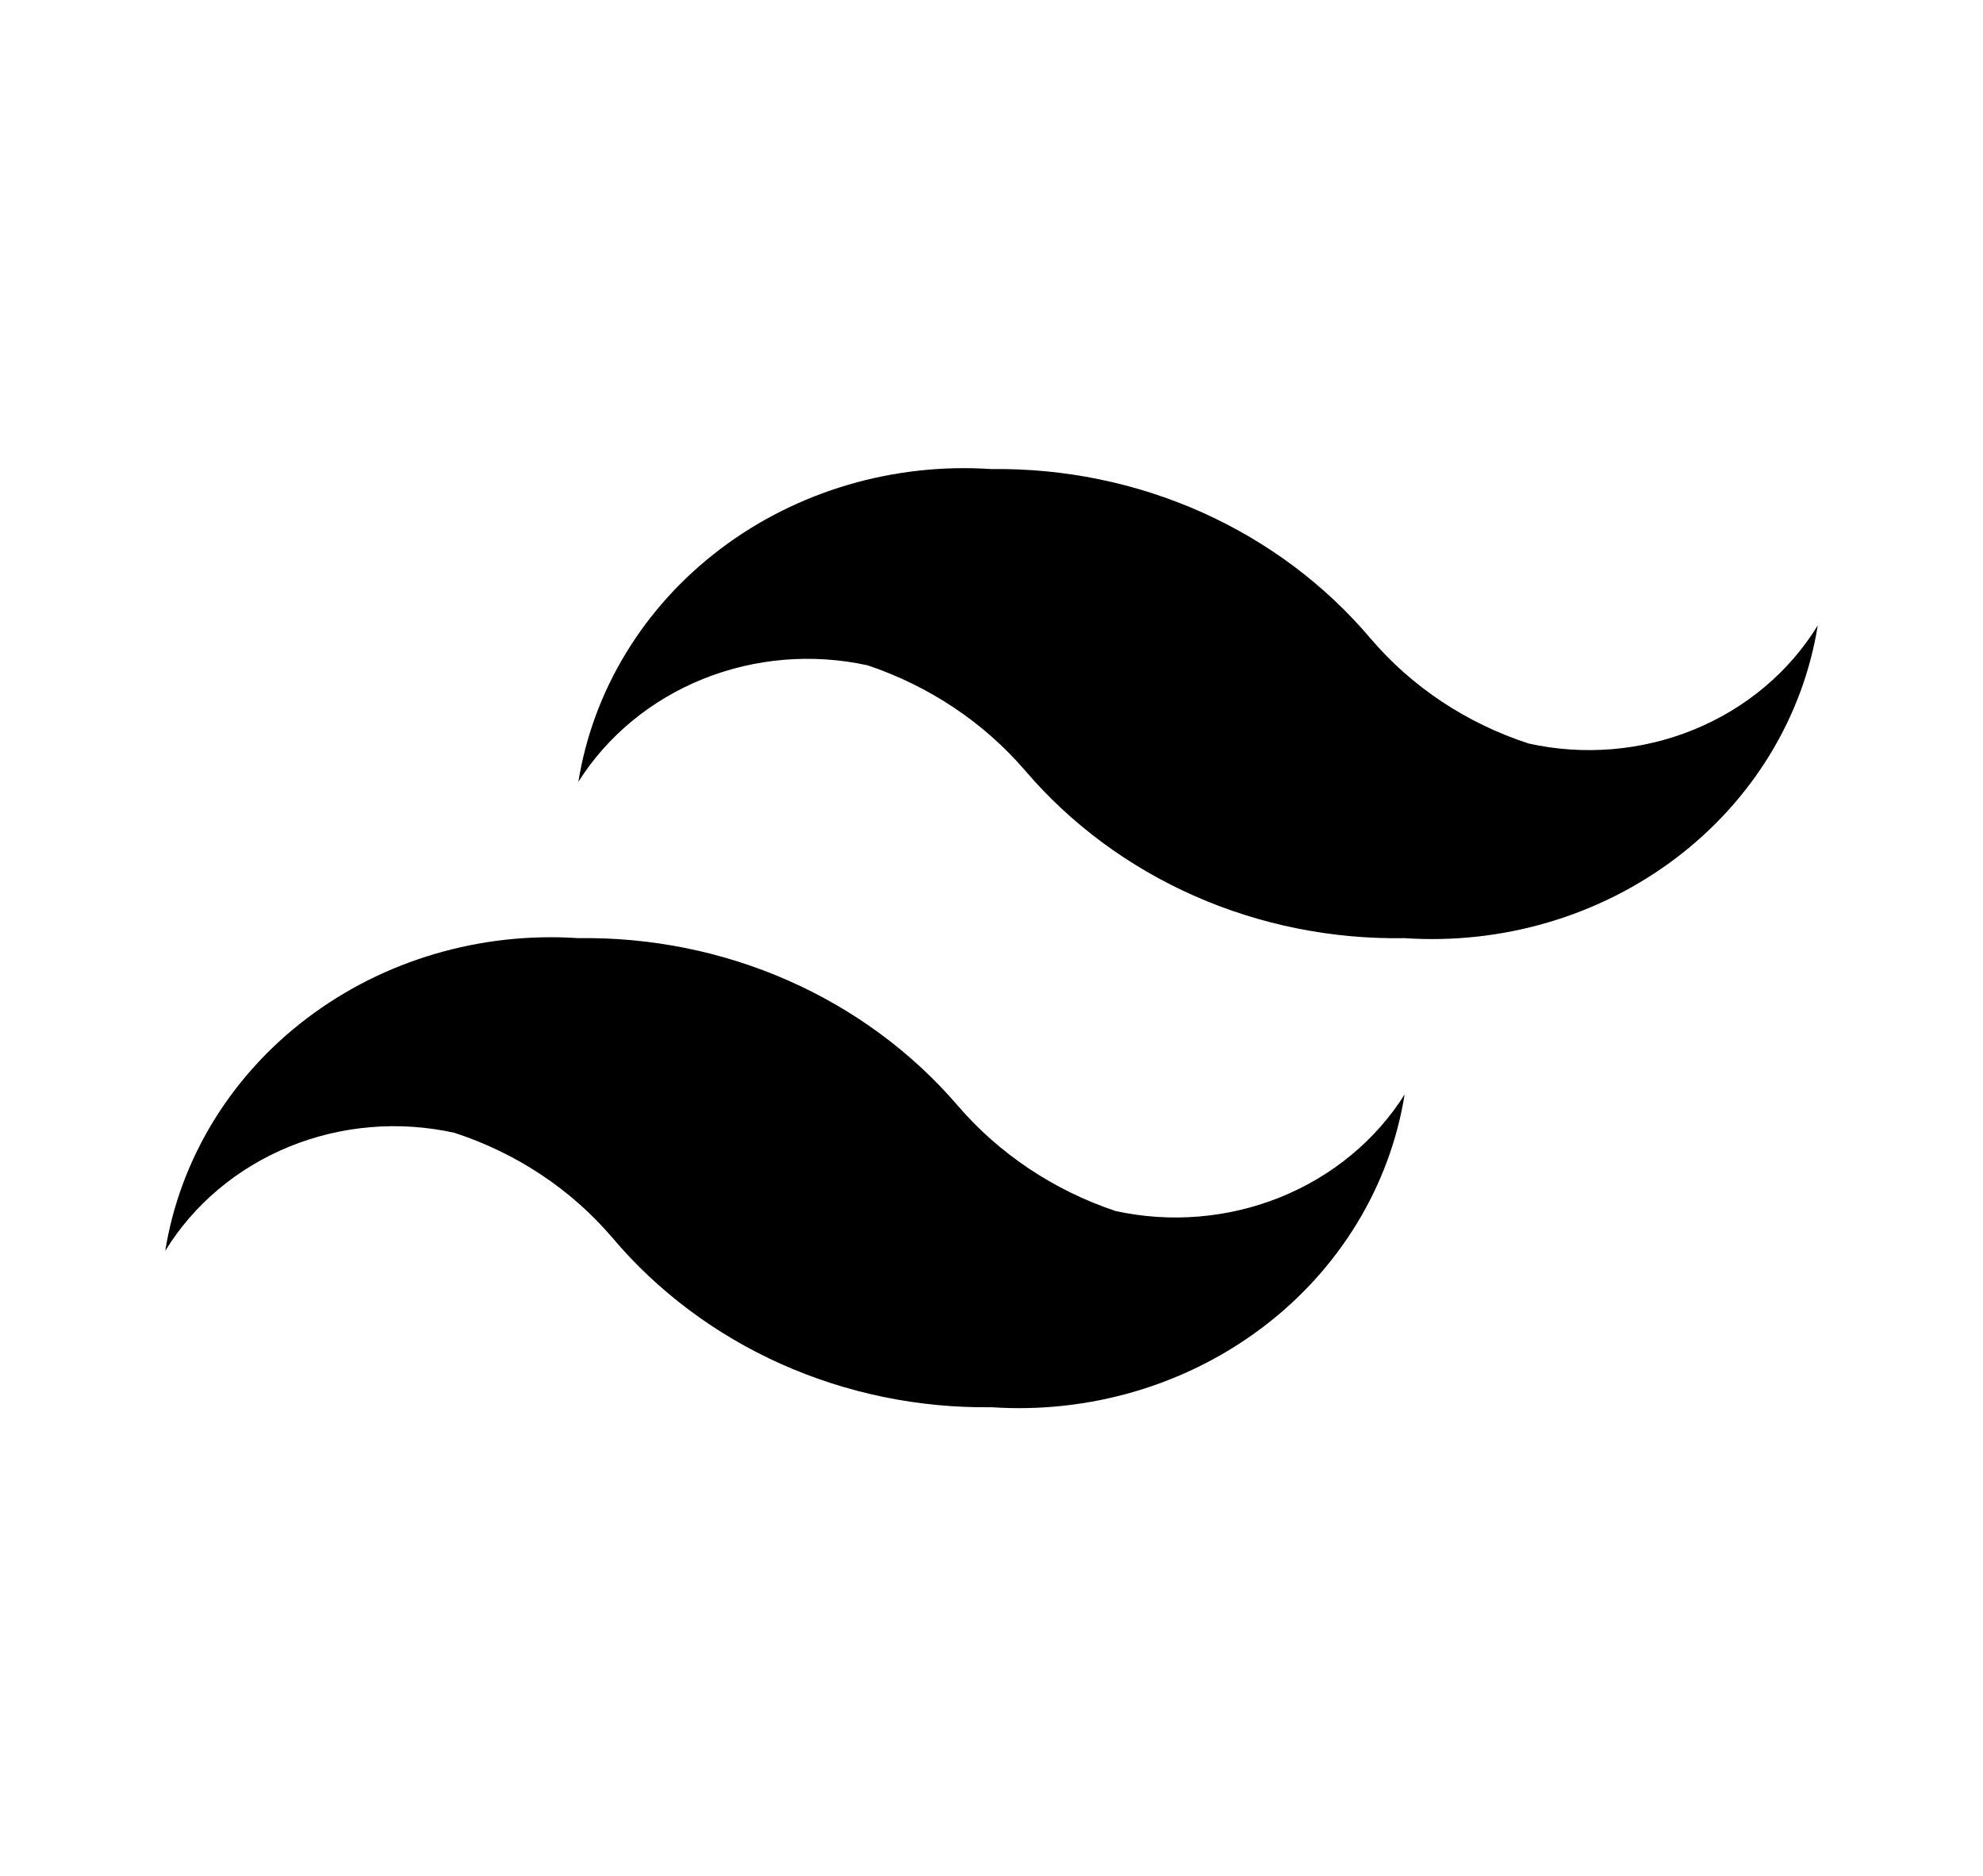 <svg width="130" height="123" viewBox="0 0 130 123" fill="none" xmlns="http://www.w3.org/2000/svg">
<path d="M100.208 48.739C96.146 47.415 92.561 45.035 89.862 41.871C86.889 38.347 83.103 35.512 78.794 33.584C74.484 31.657 69.766 30.687 65 30.75C58.589 30.32 52.242 32.191 47.222 35.99C42.204 39.789 38.881 45.238 37.917 51.25C39.816 48.243 42.675 45.884 46.082 44.511C49.489 43.139 53.267 42.825 56.875 43.614C60.93 44.976 64.51 47.37 67.221 50.533C70.211 54.029 74.004 56.835 78.312 58.735C82.621 60.636 87.331 61.581 92.083 61.5C98.495 61.93 104.842 60.059 109.861 56.26C114.88 52.461 118.202 47.013 119.167 41C117.302 44.043 114.452 46.438 111.038 47.832C107.625 49.225 103.828 49.543 100.208 48.739ZM29.792 74.261C33.854 75.585 37.44 77.965 40.138 81.129C43.111 84.654 46.897 87.488 51.206 89.416C55.516 91.343 60.234 92.313 65 92.25C71.411 92.68 77.758 90.809 82.778 87.01C87.796 83.211 91.119 77.763 92.083 71.75C90.184 74.757 87.325 77.117 83.918 78.489C80.511 79.861 76.733 80.175 73.125 79.386C69.07 78.024 65.49 75.63 62.779 72.468C59.781 68.98 55.986 66.18 51.68 64.281C47.373 62.381 42.668 61.43 37.917 61.5C31.505 61.071 25.158 62.941 20.139 66.74C15.12 70.539 11.798 75.988 10.833 82C12.698 78.957 15.548 76.562 18.962 75.168C22.375 73.775 26.172 73.457 29.792 74.261Z" fill="black"/>
</svg>
